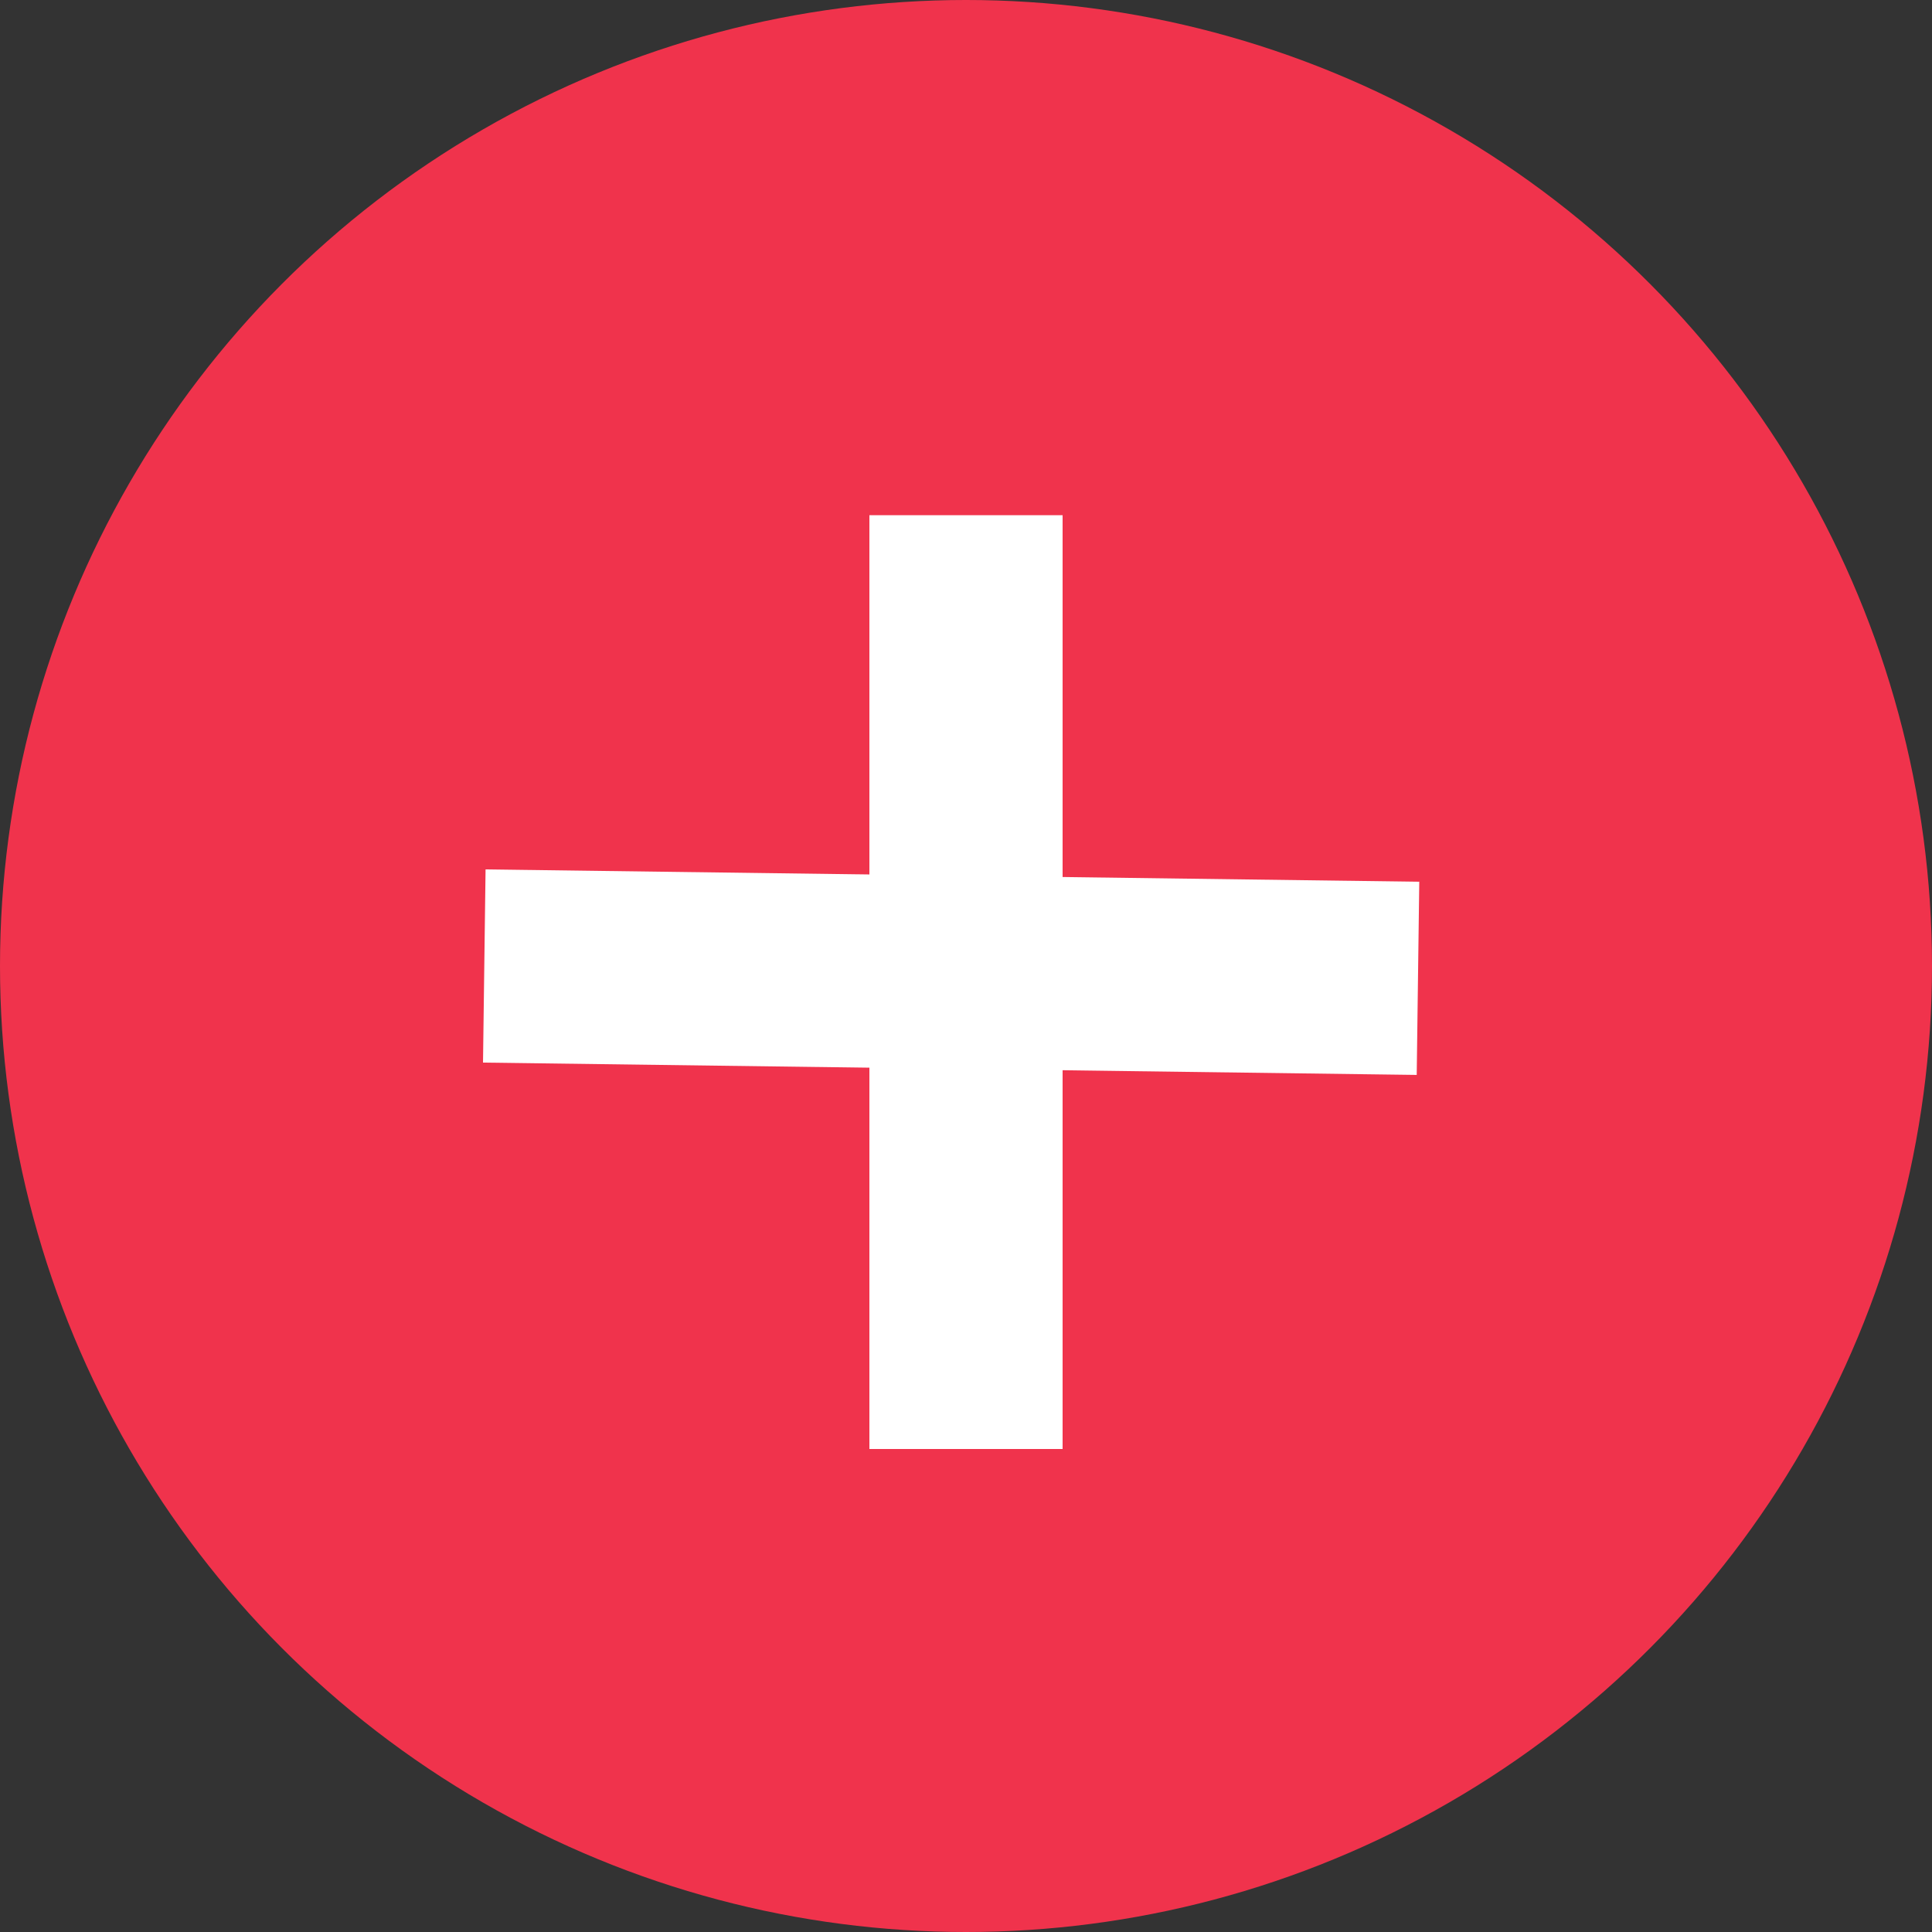 <svg width="60" height="60" viewBox="0 0 60 60" fill="none" xmlns="http://www.w3.org/2000/svg">
<rect x="0" y="0" width="60" height="60" fill="#333333" stroke="none"/>
<circle cx="30" cy="30" r="30" fill="#F0334C"/>
<line x1="30" y1="16" x2="30" y2="45" stroke="white" stroke-width="6"/>
<line x1="15.04" y1="30" x2="44.037" y2="30.383" stroke="white" stroke-width="6"/>
</svg>
